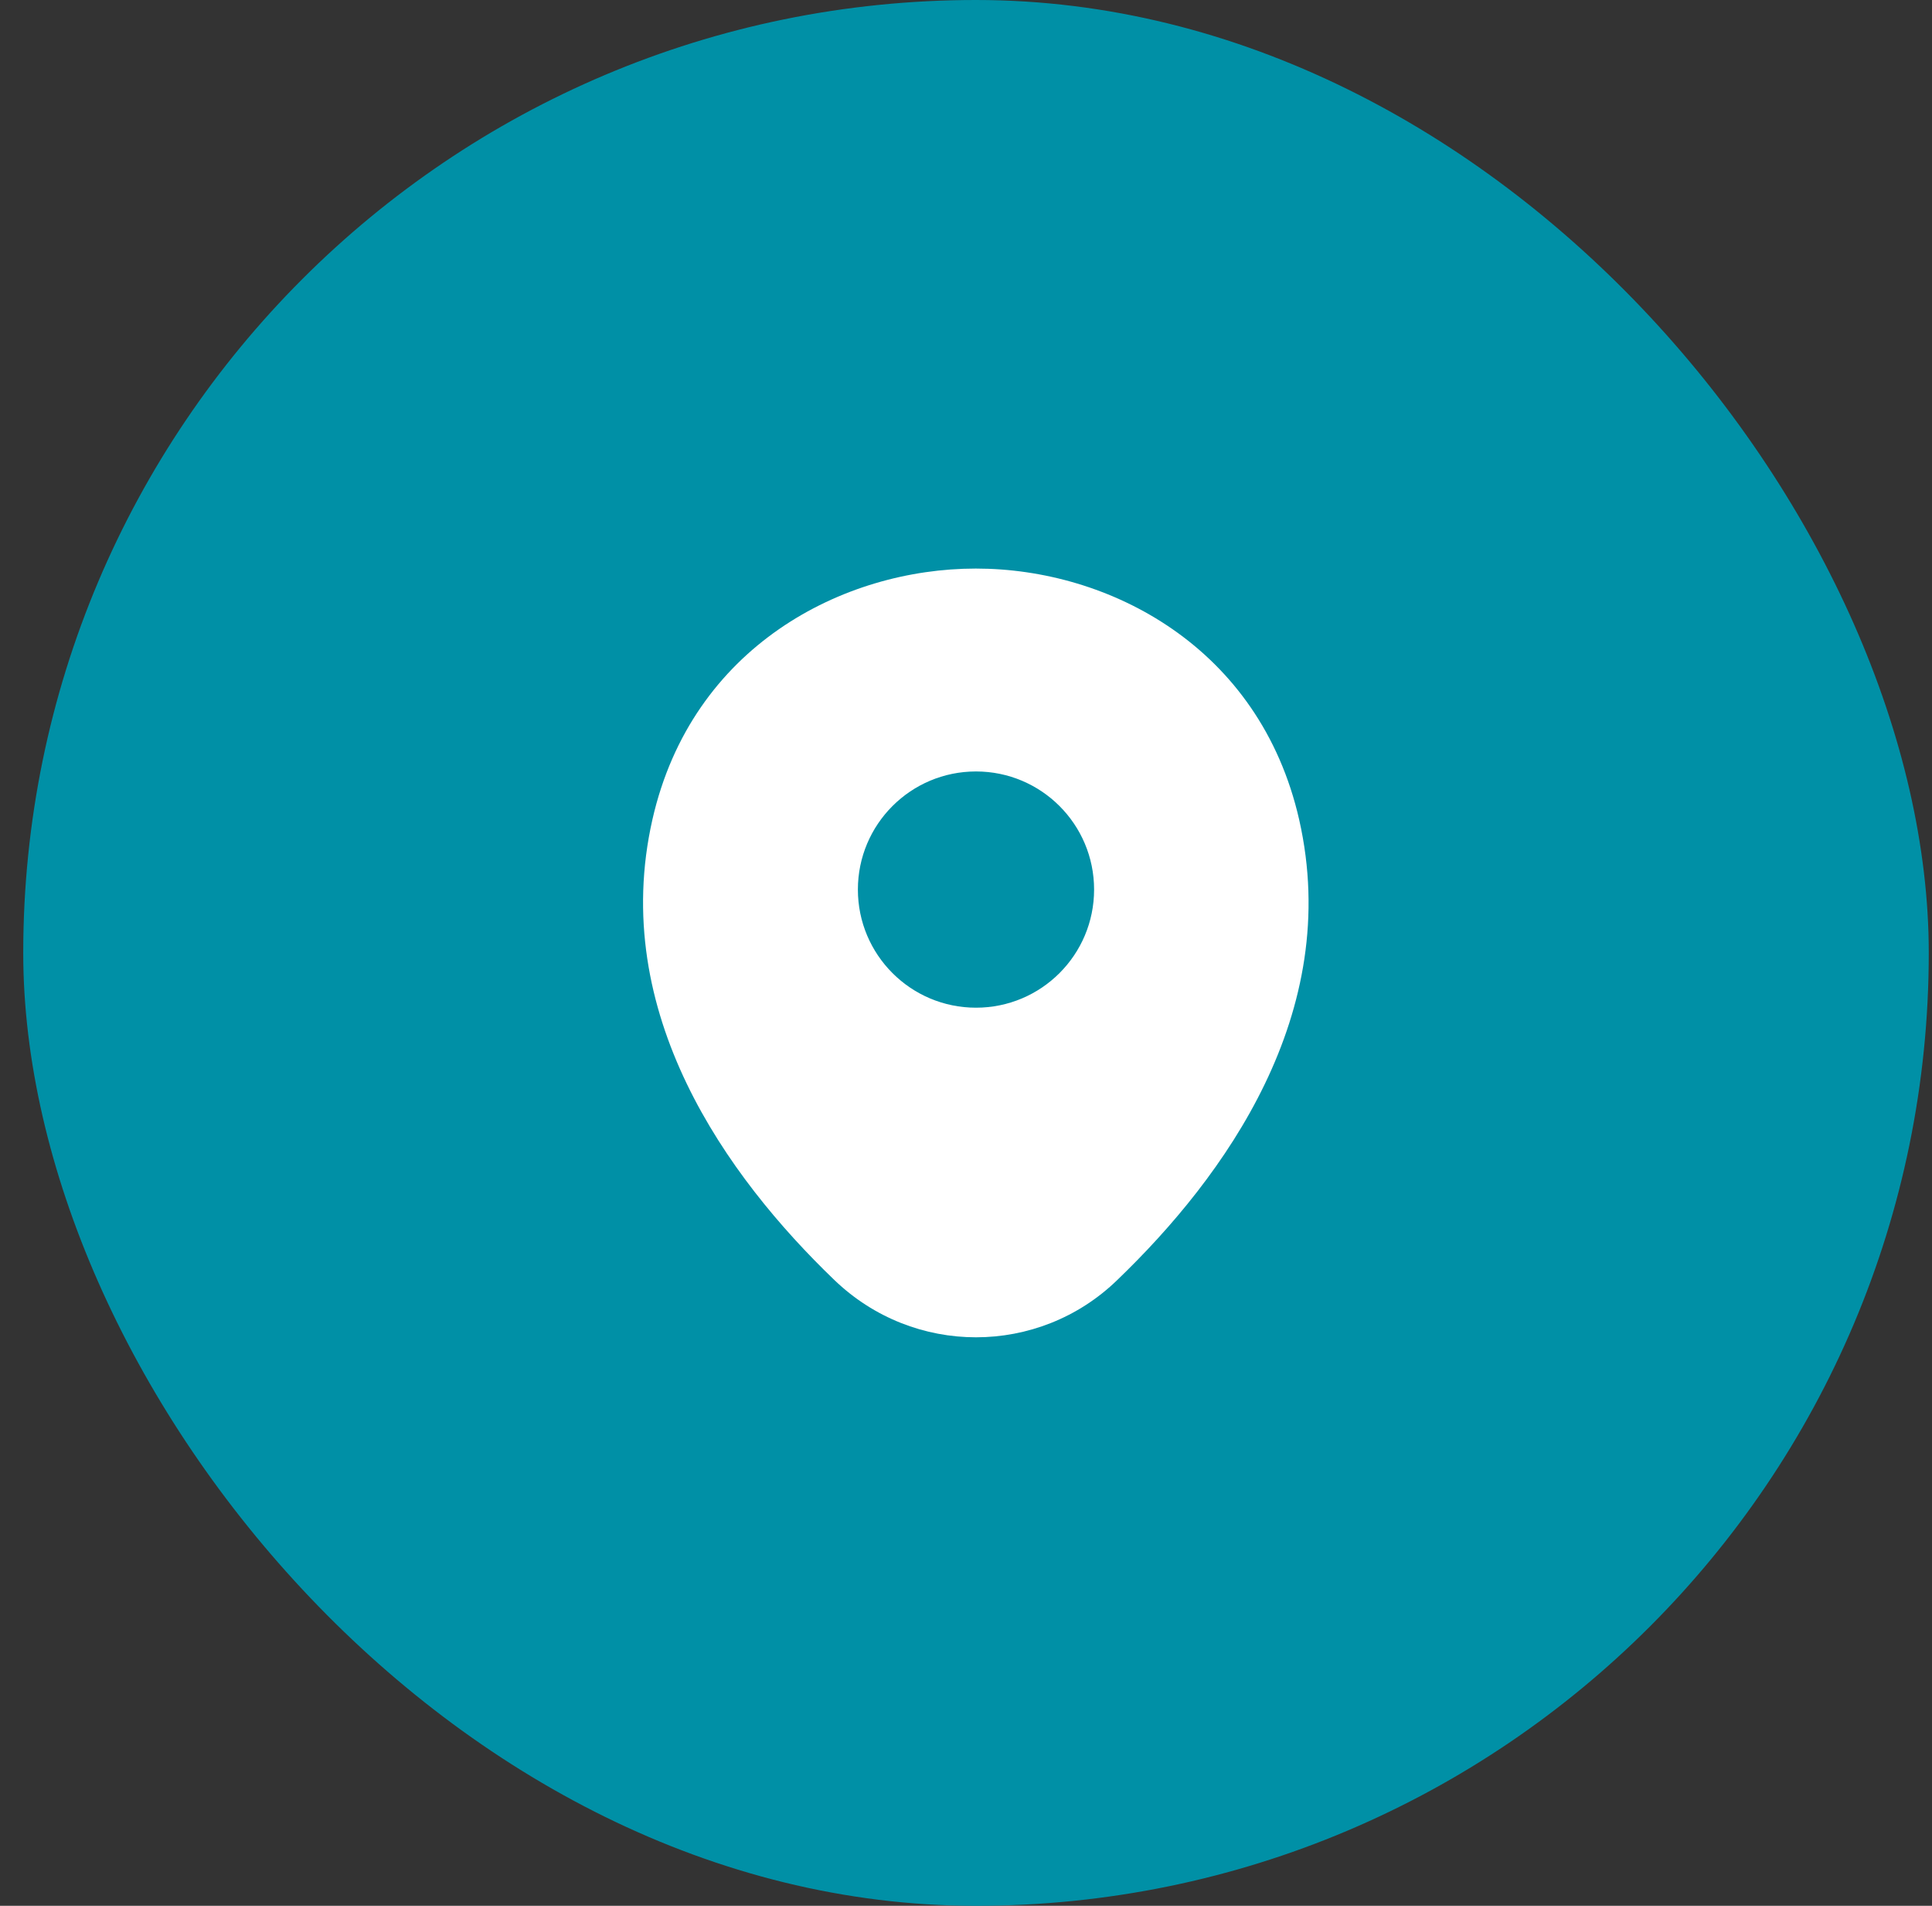 <svg width="73" height="72" viewBox="0 0 73 72" fill="none" xmlns="http://www.w3.org/2000/svg">
<rect x="0" y="0" width="73" height="72" fill="#333333" stroke="none"/>
<rect x="0.878" width="72" height="72" rx="36" fill="#0090A6"/>
<path d="M49.09 30.972C47.602 24.427 41.893 21.48 36.878 21.48C36.878 21.48 36.878 21.48 36.864 21.48C31.863 21.48 26.14 24.413 24.652 30.958C22.994 38.268 27.471 44.459 31.523 48.355C33.025 49.8 34.951 50.522 36.878 50.522C38.804 50.522 40.731 49.8 42.219 48.355C46.27 44.459 50.747 38.282 49.09 30.972ZM36.878 38.07C34.413 38.07 32.415 36.072 32.415 33.607C32.415 31.142 34.413 29.145 36.878 29.145C39.343 29.145 41.34 31.142 41.34 33.607C41.34 36.072 39.343 38.07 36.878 38.07Z" fill="white"/>
</svg>
